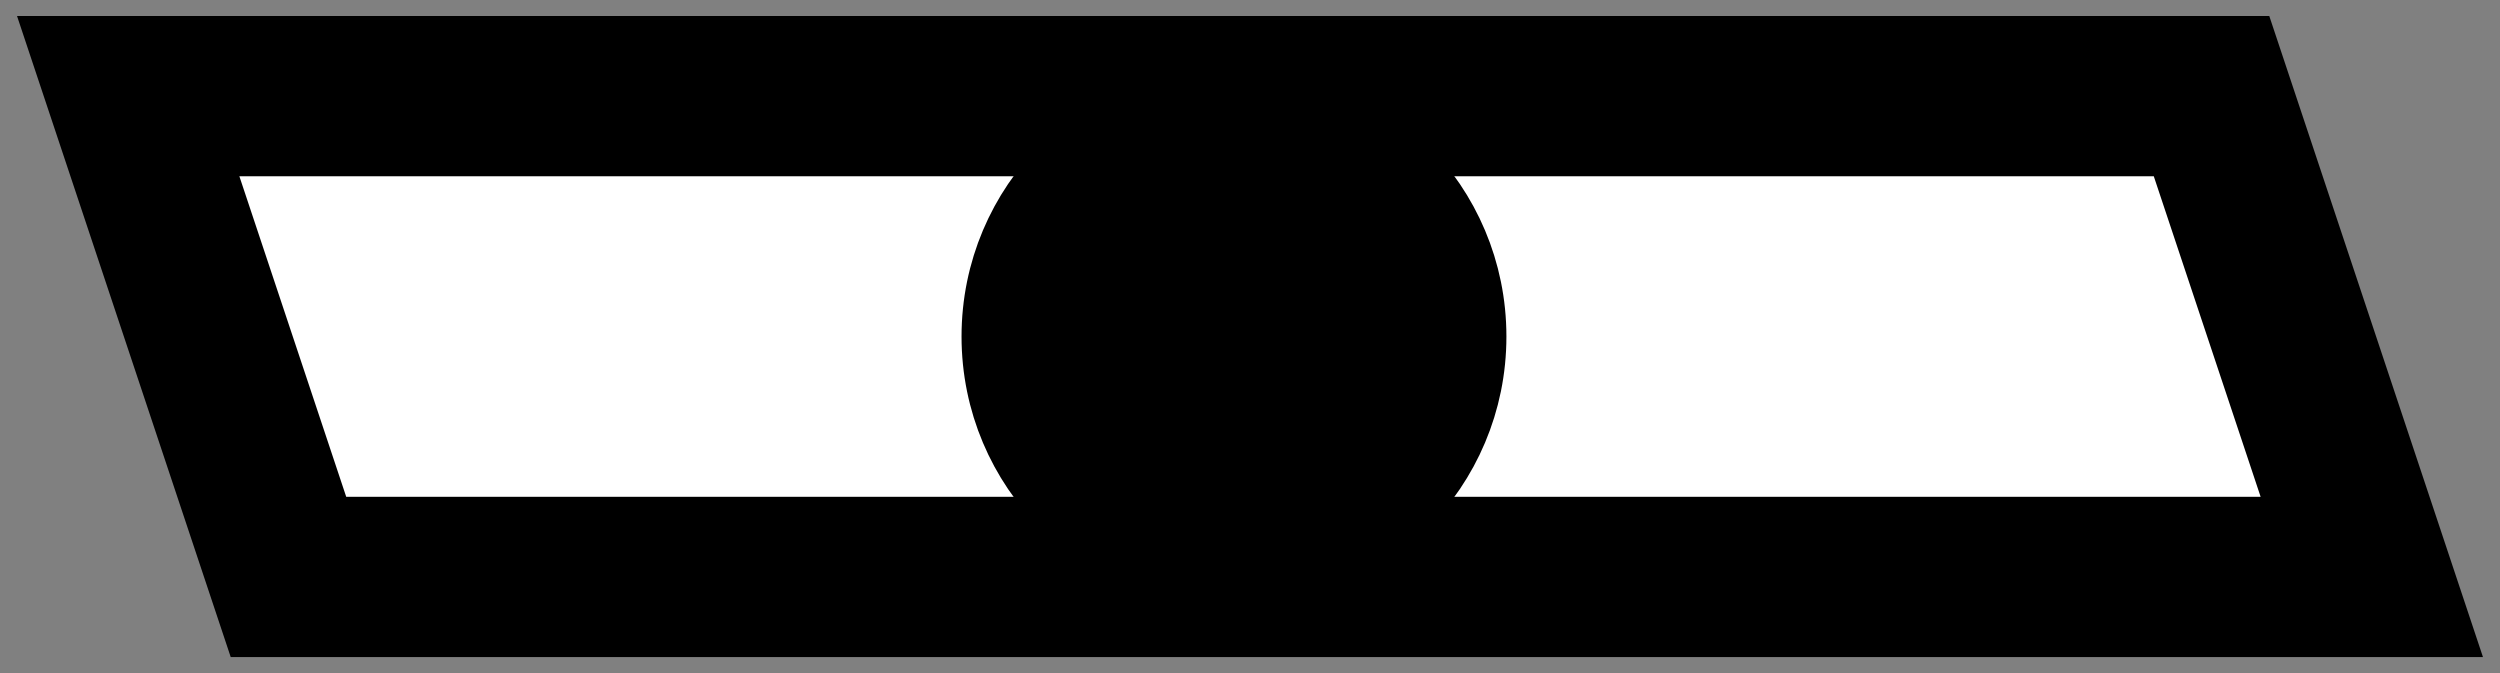 <svg xmlns="http://www.w3.org/2000/svg" viewBox="0 0 78 21" width="78" height="21">
	<rect x="0" y="0" width="78" height="21" fill="#808080" stroke="none"/>
	<style>
		tspan { white-space:pre }
		.shp0 { fill: #ffffff;stroke: #000000;stroke-width: 5 } 
		.shp1 { fill: #000000;stroke: $[eyeColor];stroke-width: 2 } 
	</style>
	<g id="eye7">
		<path id="White" class="shp0" d="M74 18L69 3L4 3L9 18L74 18Z" />
		<path id="Shape 9" class="shp1" d="M38.5 18C34.35 18 31 14.65 31 10.5C31 6.35 34.35 3 38.5 3C42.65 3 46 6.35 46 10.5C46 14.65 42.65 18 38.5 18Z" />
	</g>
</svg>